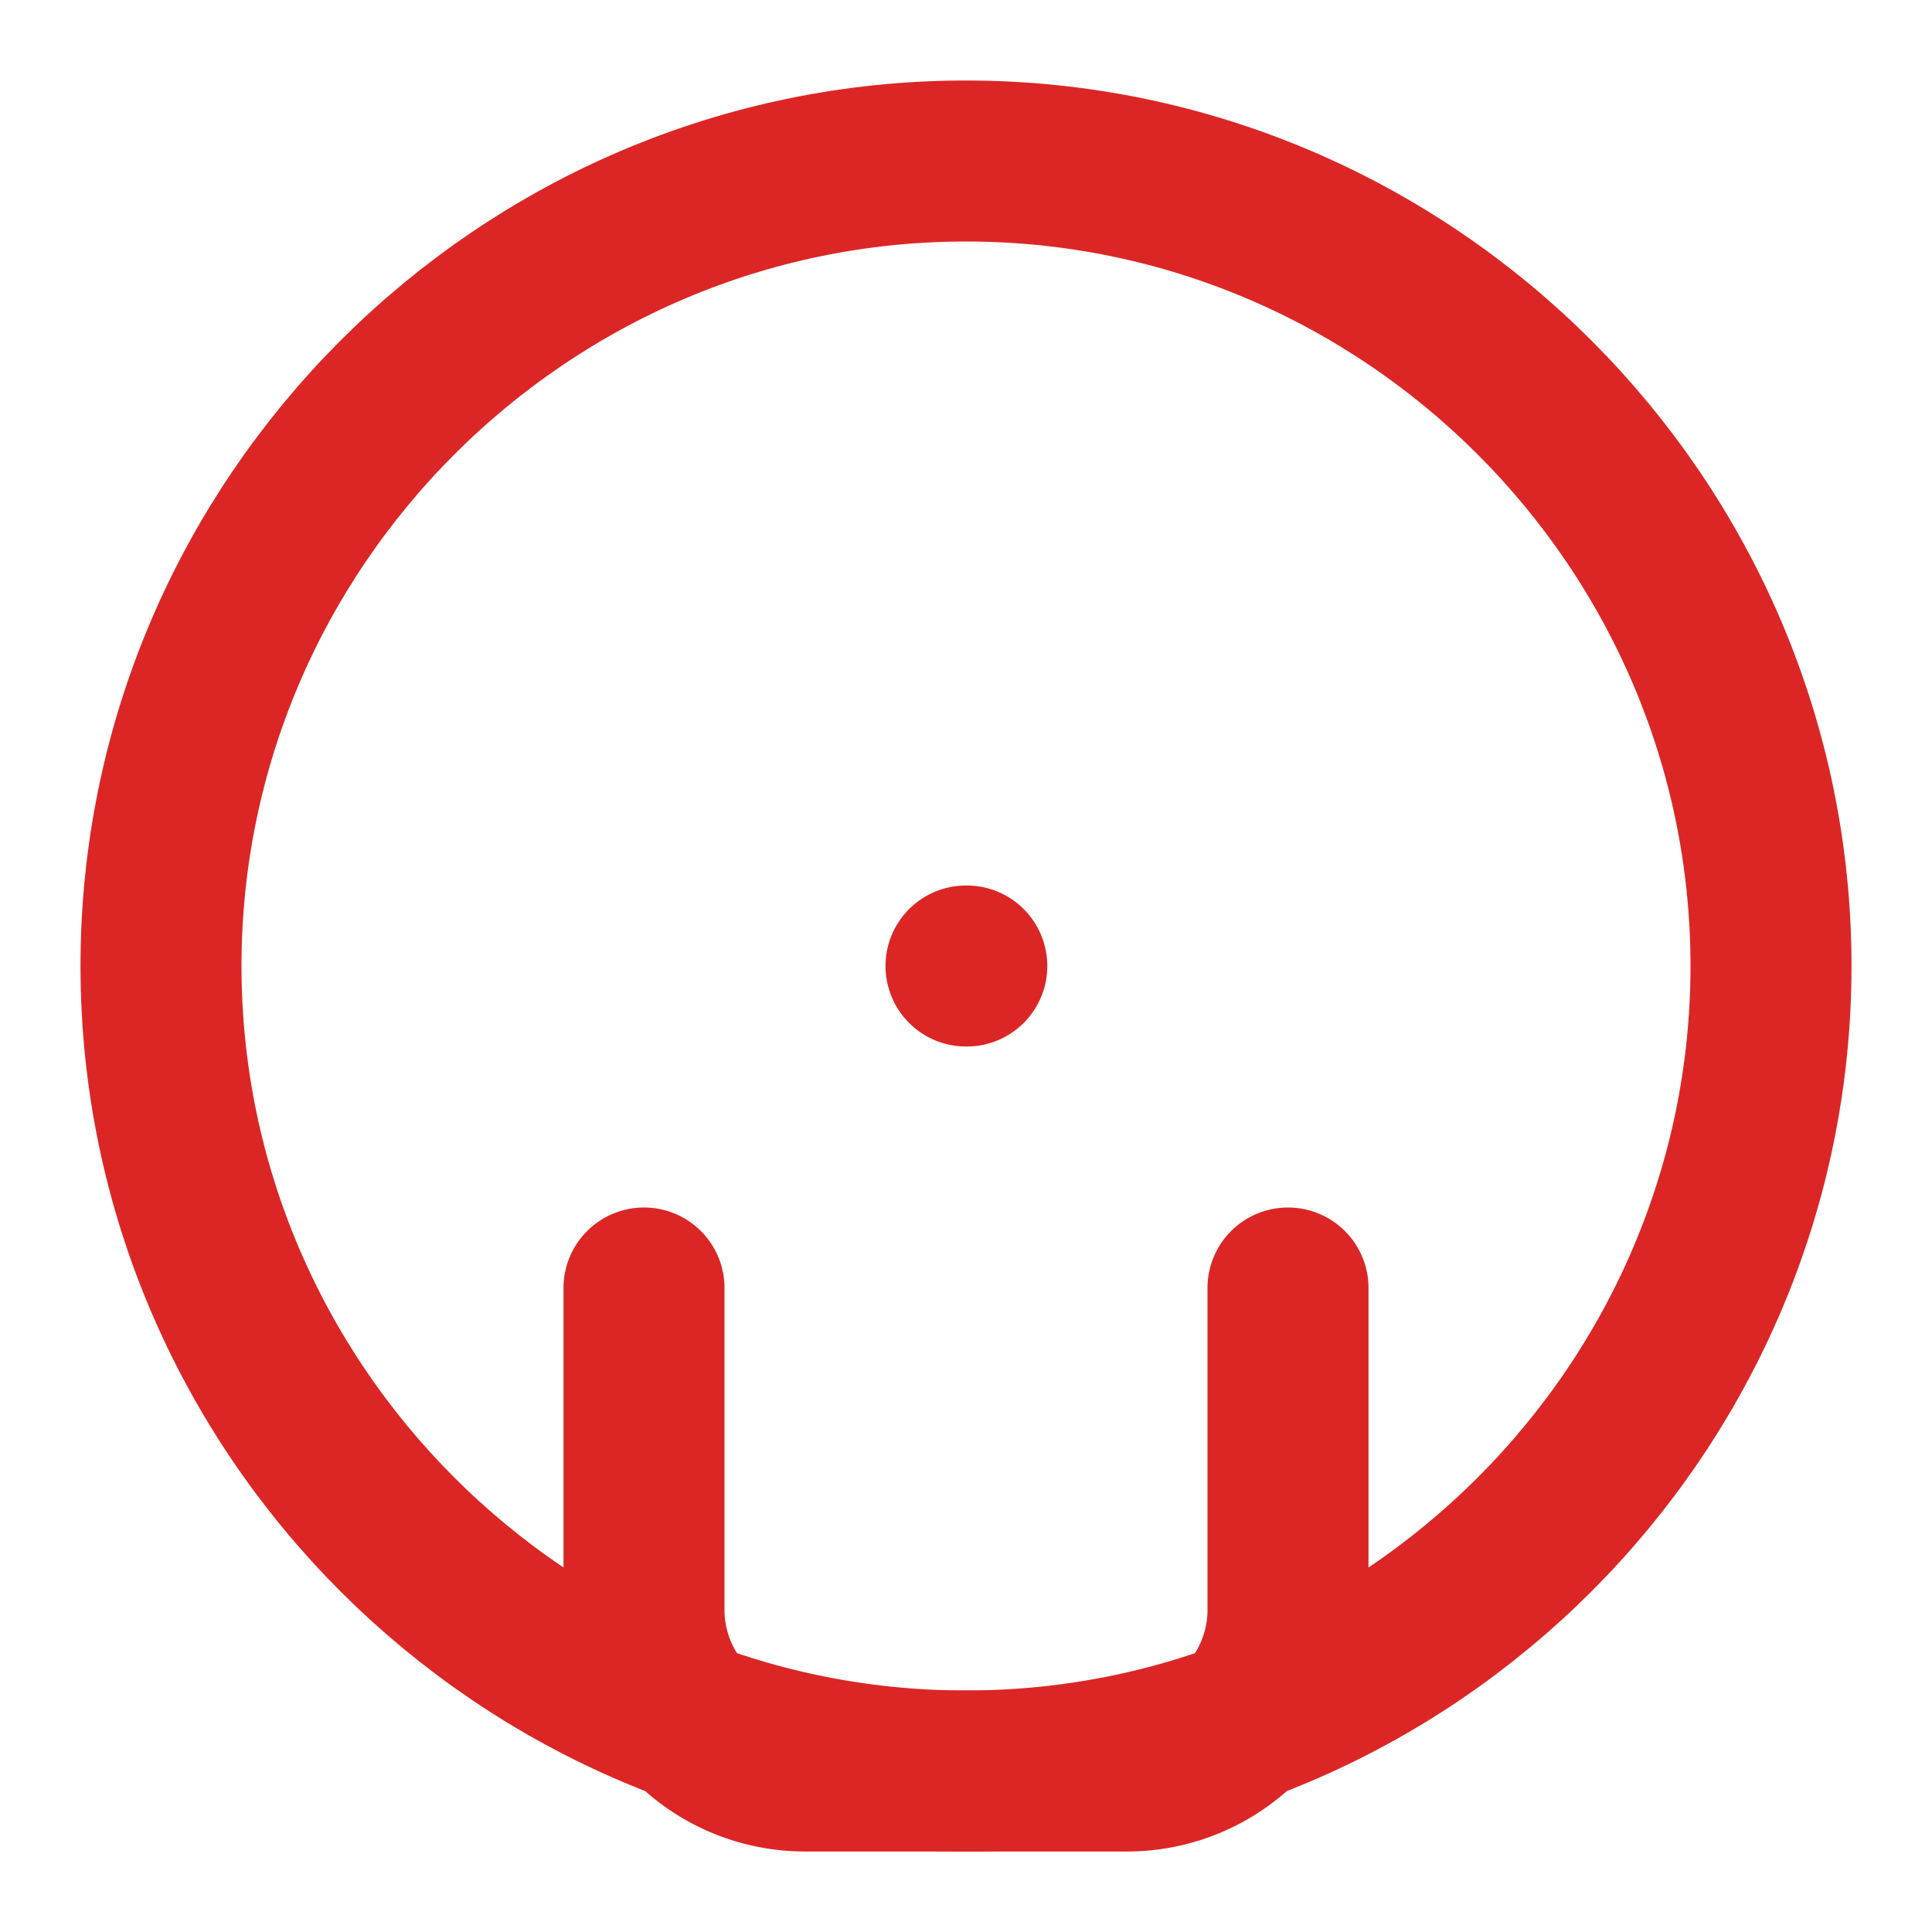 <svg xmlns="http://www.w3.org/2000/svg" width="32" height="32" viewBox="0 0 24 24" fill="none" stroke="#DC2626" stroke-width="2" stroke-linecap="round" stroke-linejoin="round">
  <path d="M16 16v4a2 2 0 0 1-2 2h-4a2 2 0 0 1-2-2v-4" />
  <path d="M12 2C6.5 2 2 6.5 2 12s4.5 10 10 10 10-4.5 10-10S17.5 2 12 2z" />
  <path d="M12 12h.01" />
</svg>